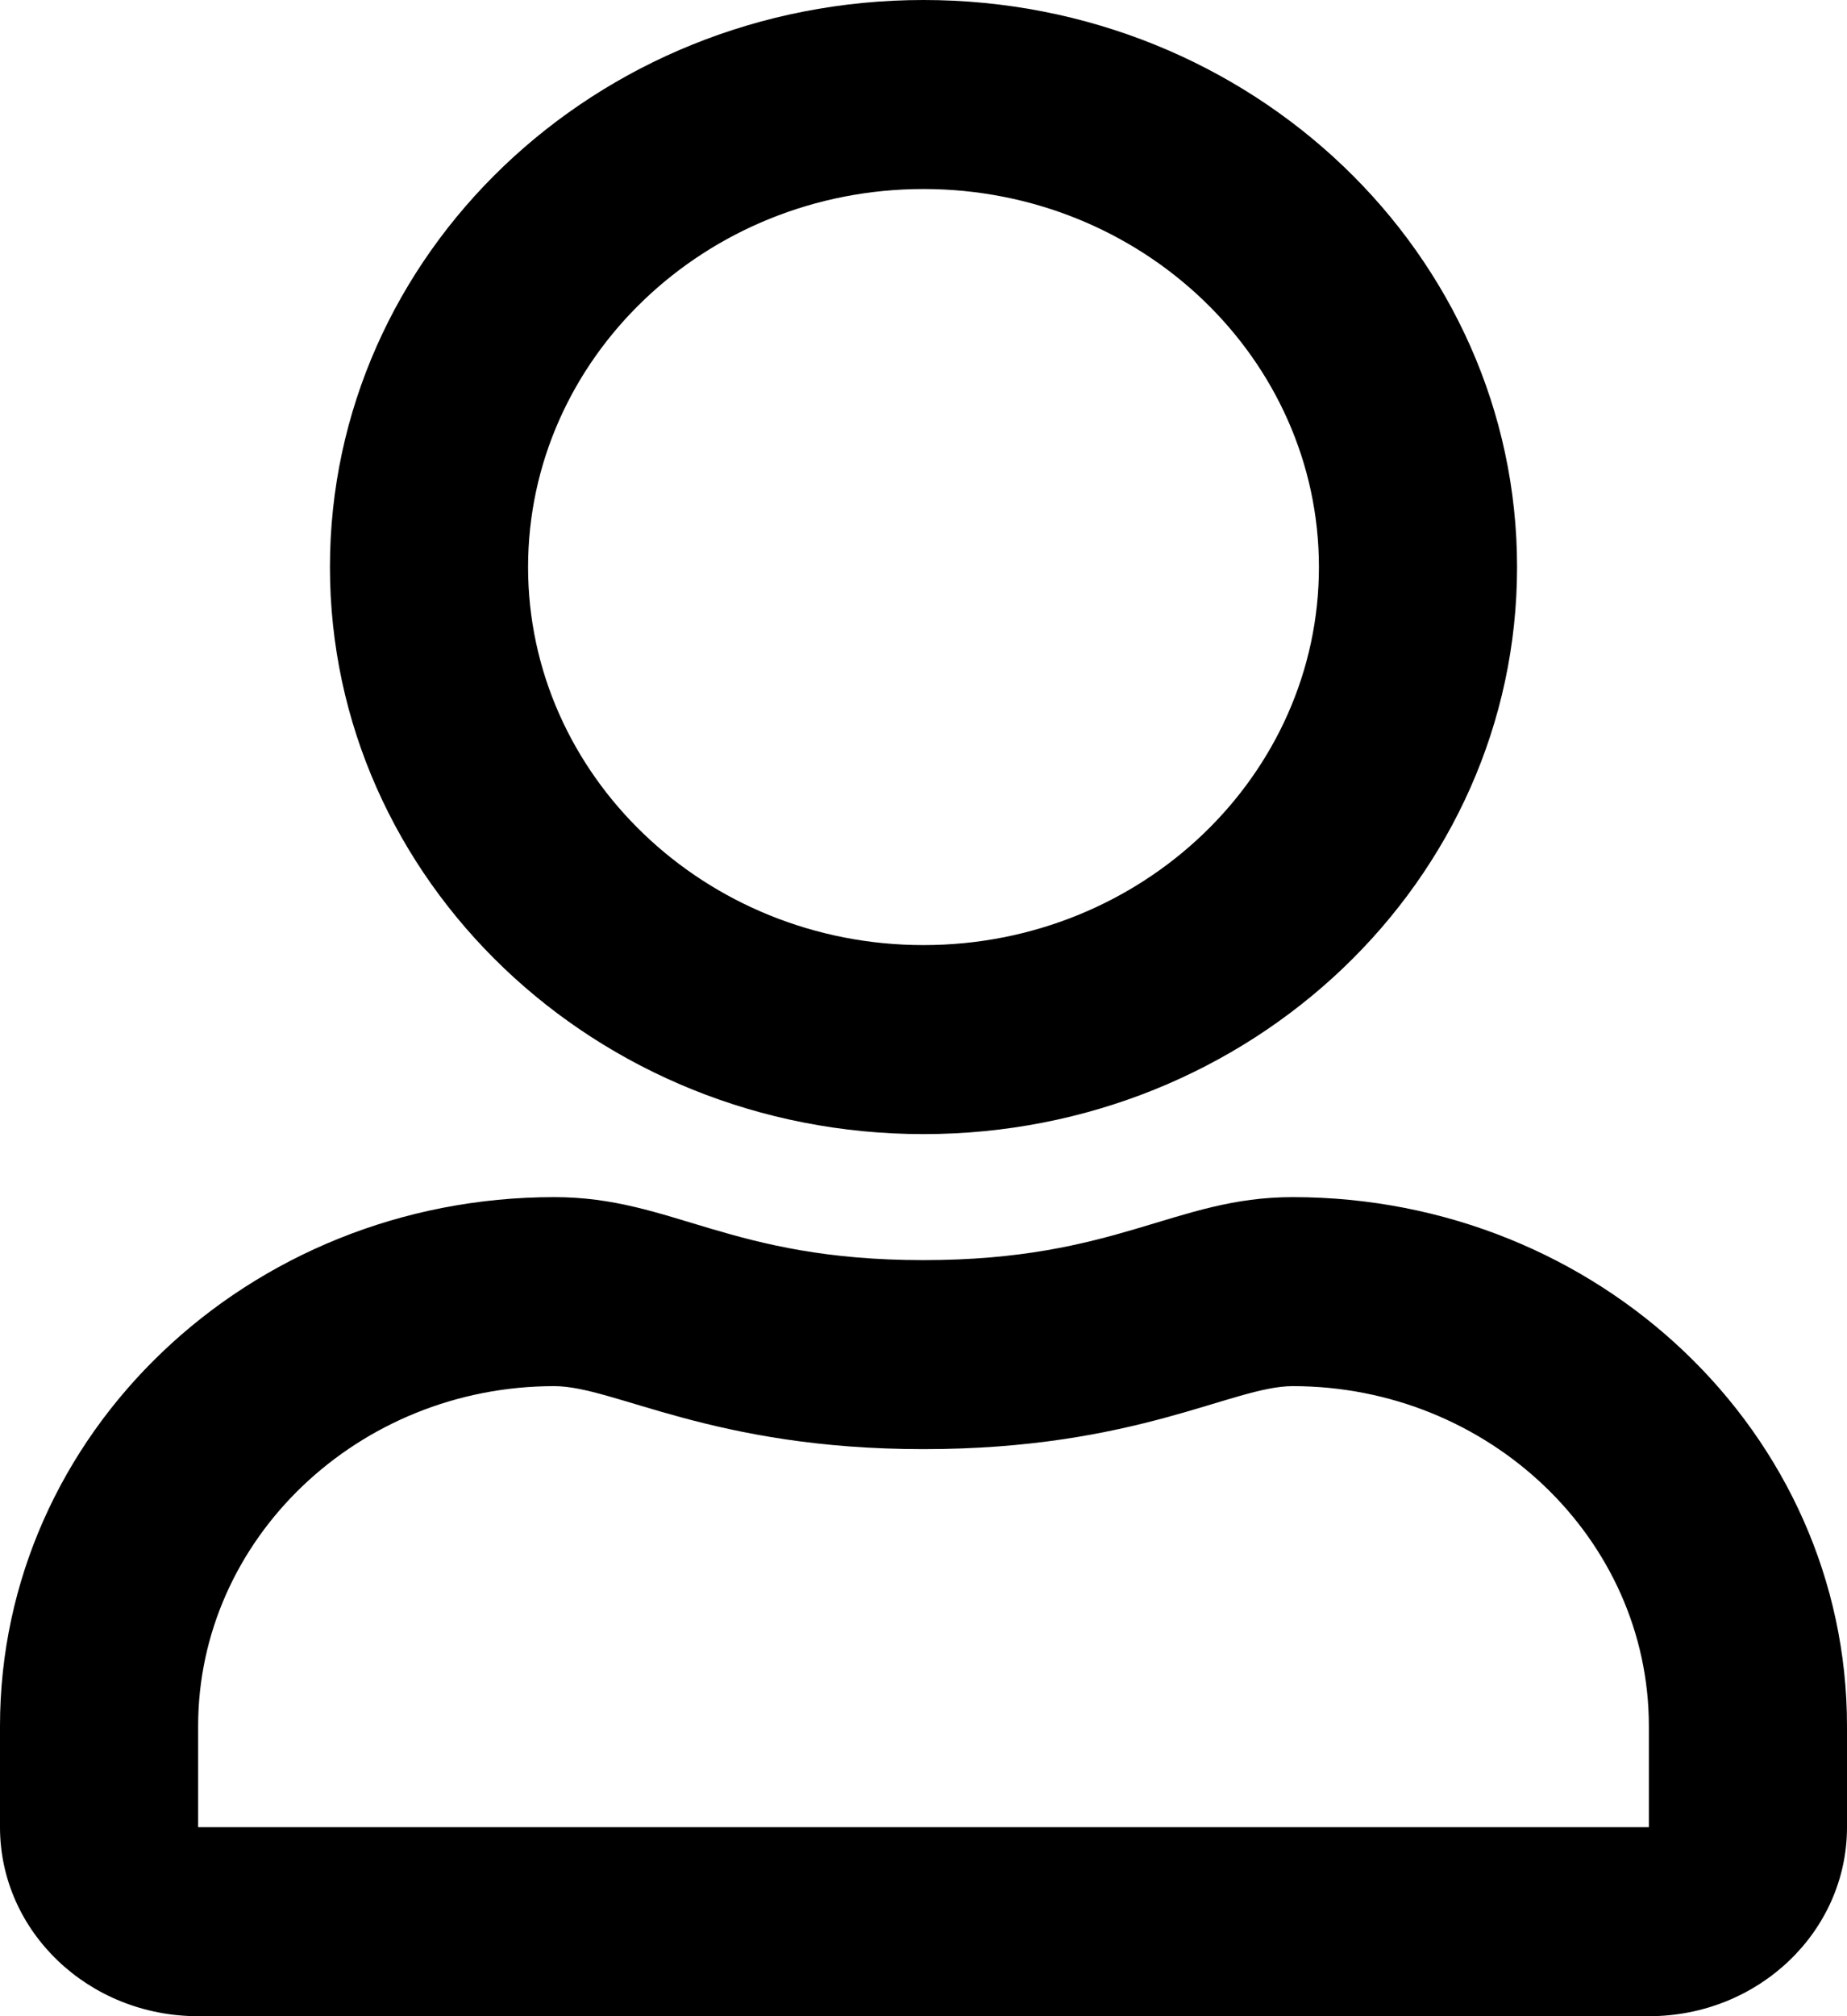 <svg xmlns="http://www.w3.org/2000/svg" width="11pt" height="12pt" viewBox="0 0 11 12" version="1.1">
<g id="surface1">
<path d="M 7.699 7.125 C 6.996 7.125 6.656 7.5 5.5 7.5 C 4.344 7.5 4.008 7.125 3.301 7.125 C 1.477 7.125 0 8.535 0 10.273 L 0 10.875 C 0 11.496 0.527 12 1.18 12 L 9.82 12 C 10.473 12 11 11.496 11 10.875 L 11 10.273 C 11 8.535 9.523 7.125 7.699 7.125 Z M 9.82 10.875 L 1.18 10.875 L 1.18 10.273 C 1.18 9.16 2.133 8.25 3.301 8.25 C 3.66 8.25 4.242 8.625 5.5 8.625 C 6.77 8.625 7.34 8.25 7.699 8.25 C 8.867 8.25 9.82 9.16 9.82 10.273 Z M 5.5 6.75 C 7.453 6.75 9.035 5.238 9.035 3.375 C 9.035 1.512 7.453 0 5.5 0 C 3.547 0 1.965 1.512 1.965 3.375 C 1.965 5.238 3.547 6.75 5.5 6.75 Z M 5.5 1.125 C 6.801 1.125 7.855 2.137 7.855 3.375 C 7.855 4.613 6.801 5.625 5.5 5.625 C 4.199 5.625 3.145 4.613 3.145 3.375 C 3.145 2.137 4.199 1.125 5.5 1.125 Z M 5.5 1.125 "/>
</g>
</svg>

